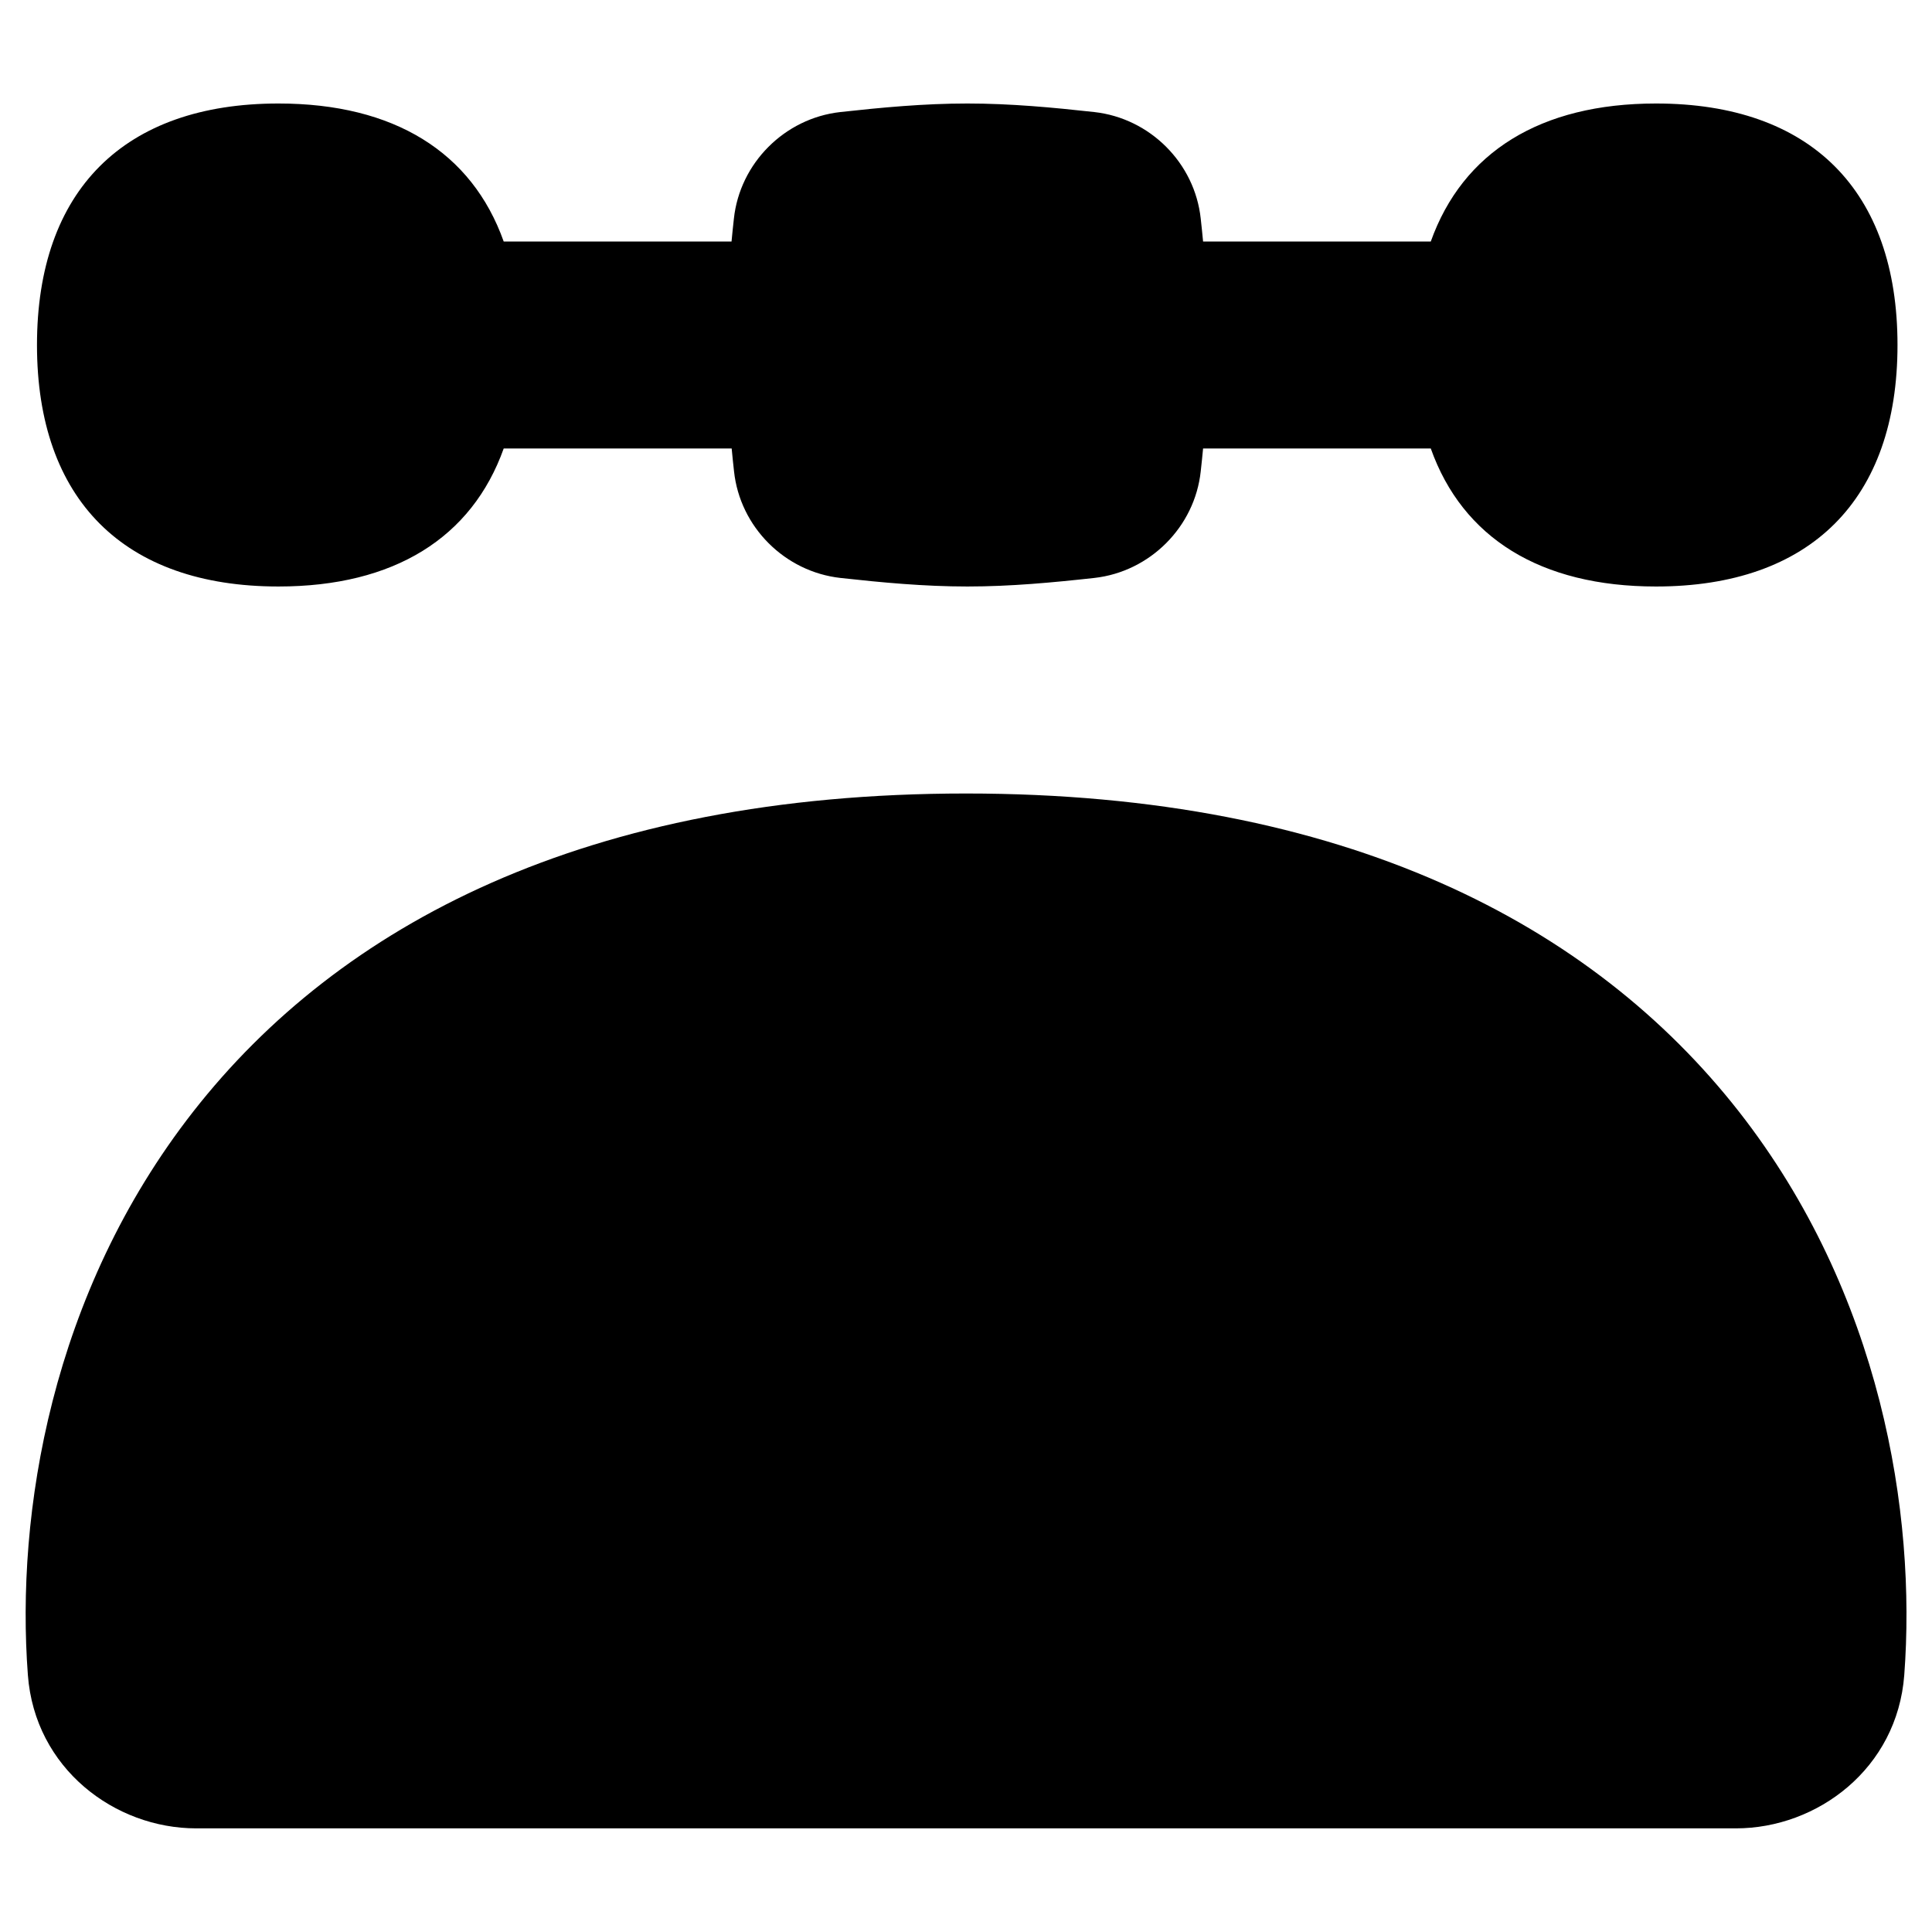 <svg xmlns="http://www.w3.org/2000/svg" fill="none" viewBox="0 0 14 14" id="Round-Anchor-Point--Streamline-Flex">
  <desc>
    Round Anchor Point Streamline Icon: https://streamlinehq.com
  </desc>
  <g id="round-anchor-point">
    <path id="Union" fill="#000000" fill-rule="evenodd" d="M8.701 3.415c-0.043 0.403 -0.368 0.728 -0.771 0.773 -0.299 0.033 -0.607 0.062 -0.92 0.062 -0.314 0 -0.621 -0.029 -0.92 -0.062 -0.403 -0.045 -0.728 -0.369 -0.771 -0.773 -0.006 -0.055 -0.012 -0.11 -0.017 -0.165H3.65c-0.231 0.647 -0.794 1 -1.632 1 -1.12 0 -1.75 -0.63 -1.75 -1.75S0.898 0.75 2.018 0.75c0.838 0 1.402 0.353 1.632 1h1.651c0.005 -0.055 0.011 -0.11 0.017 -0.165 0.043 -0.403 0.368 -0.728 0.771 -0.773C6.389 0.779 6.696 0.75 7.01 0.75c0.314 0 0.621 0.029 0.92 0.062 0.403 0.045 0.728 0.369 0.771 0.773 0.006 0.055 0.012 0.11 0.017 0.165h1.65c0.231 -0.647 0.794 -1 1.632 -1 1.12 0 1.75 0.63 1.75 1.75 0 1.12 -0.63 1.75 -1.75 1.75 -0.838 0 -1.402 -0.353 -1.632 -1H8.718c-0.005 0.055 -0.011 0.11 -0.017 0.165ZM1.401 8.054C2.458 6.704 4.246 5.75 7 5.75c2.754 0 4.542 0.954 5.6 2.304 1.033 1.319 1.287 2.915 1.199 4.084 -0.051 0.678 -0.63 1.111 -1.22 1.111H1.422c-0.59 0 -1.169 -0.433 -1.22 -1.111C0.114 10.969 0.368 9.374 1.401 8.054Z" clip-rule="evenodd" stroke-width="1"></path>
  </g>
</svg>
